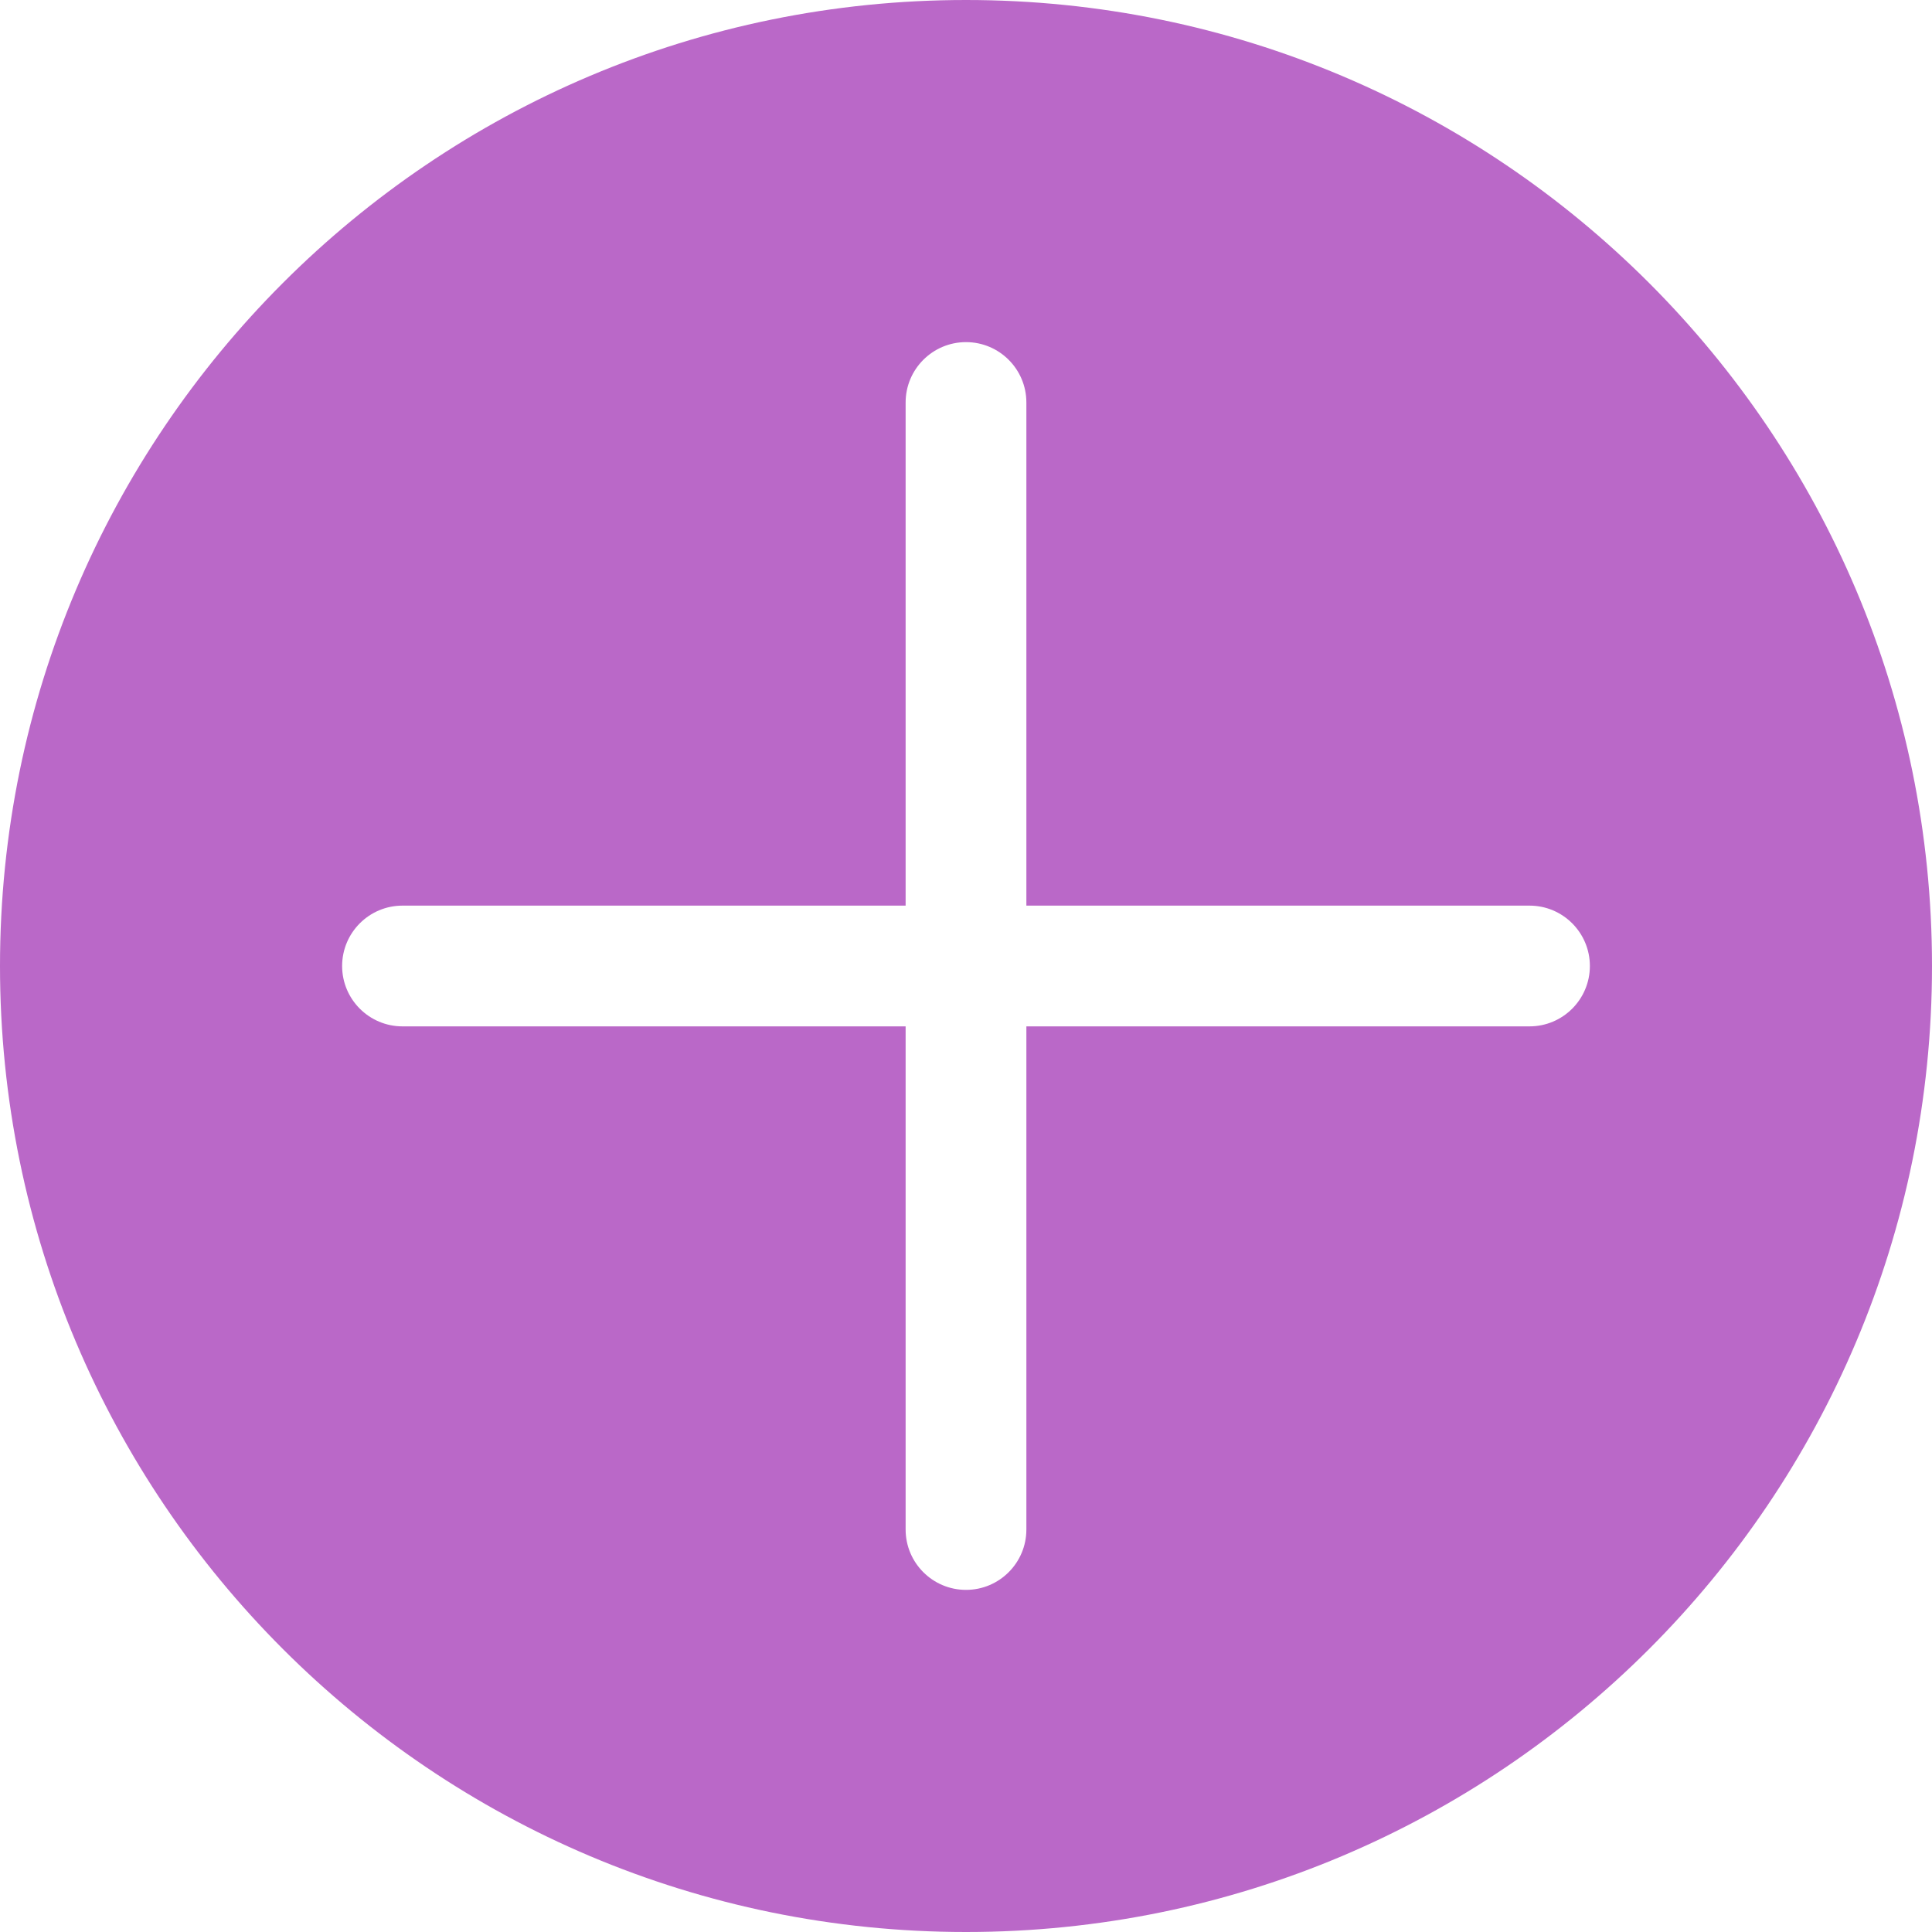 <svg width="48" height="48" viewBox="0 0 48 48" fill="none" xmlns="http://www.w3.org/2000/svg">
<g clip-path="url(#clip0_10001_631)">
<path fill-rule="evenodd" clip-rule="evenodd" d="M48 24C48 37.255 37.255 48 24 48C10.745 48 0 37.255 0 24C0 10.745 10.745 0 24 0C37.255 0 48 10.745 48 24ZM24 8.5C24.828 8.5 25.5 9.172 25.5 10V22.5H38C38.828 22.5 39.5 23.172 39.5 24C39.5 24.828 38.828 25.5 38 25.5H25.5V38C25.5 38.828 24.828 39.5 24 39.5C23.172 39.5 22.5 38.828 22.5 38V25.5H10C9.172 25.5 8.5 24.828 8.5 24C8.5 23.172 9.172 22.5 10 22.5H22.5V10C22.5 9.172 23.172 8.5 24 8.5Z" fill="#BA68C8"/>
</g>
<defs>
<clipPath id="clip0_10001_631">
<rect width="48" height="48" fill="white"/>
</clipPath>
</defs>
</svg>

